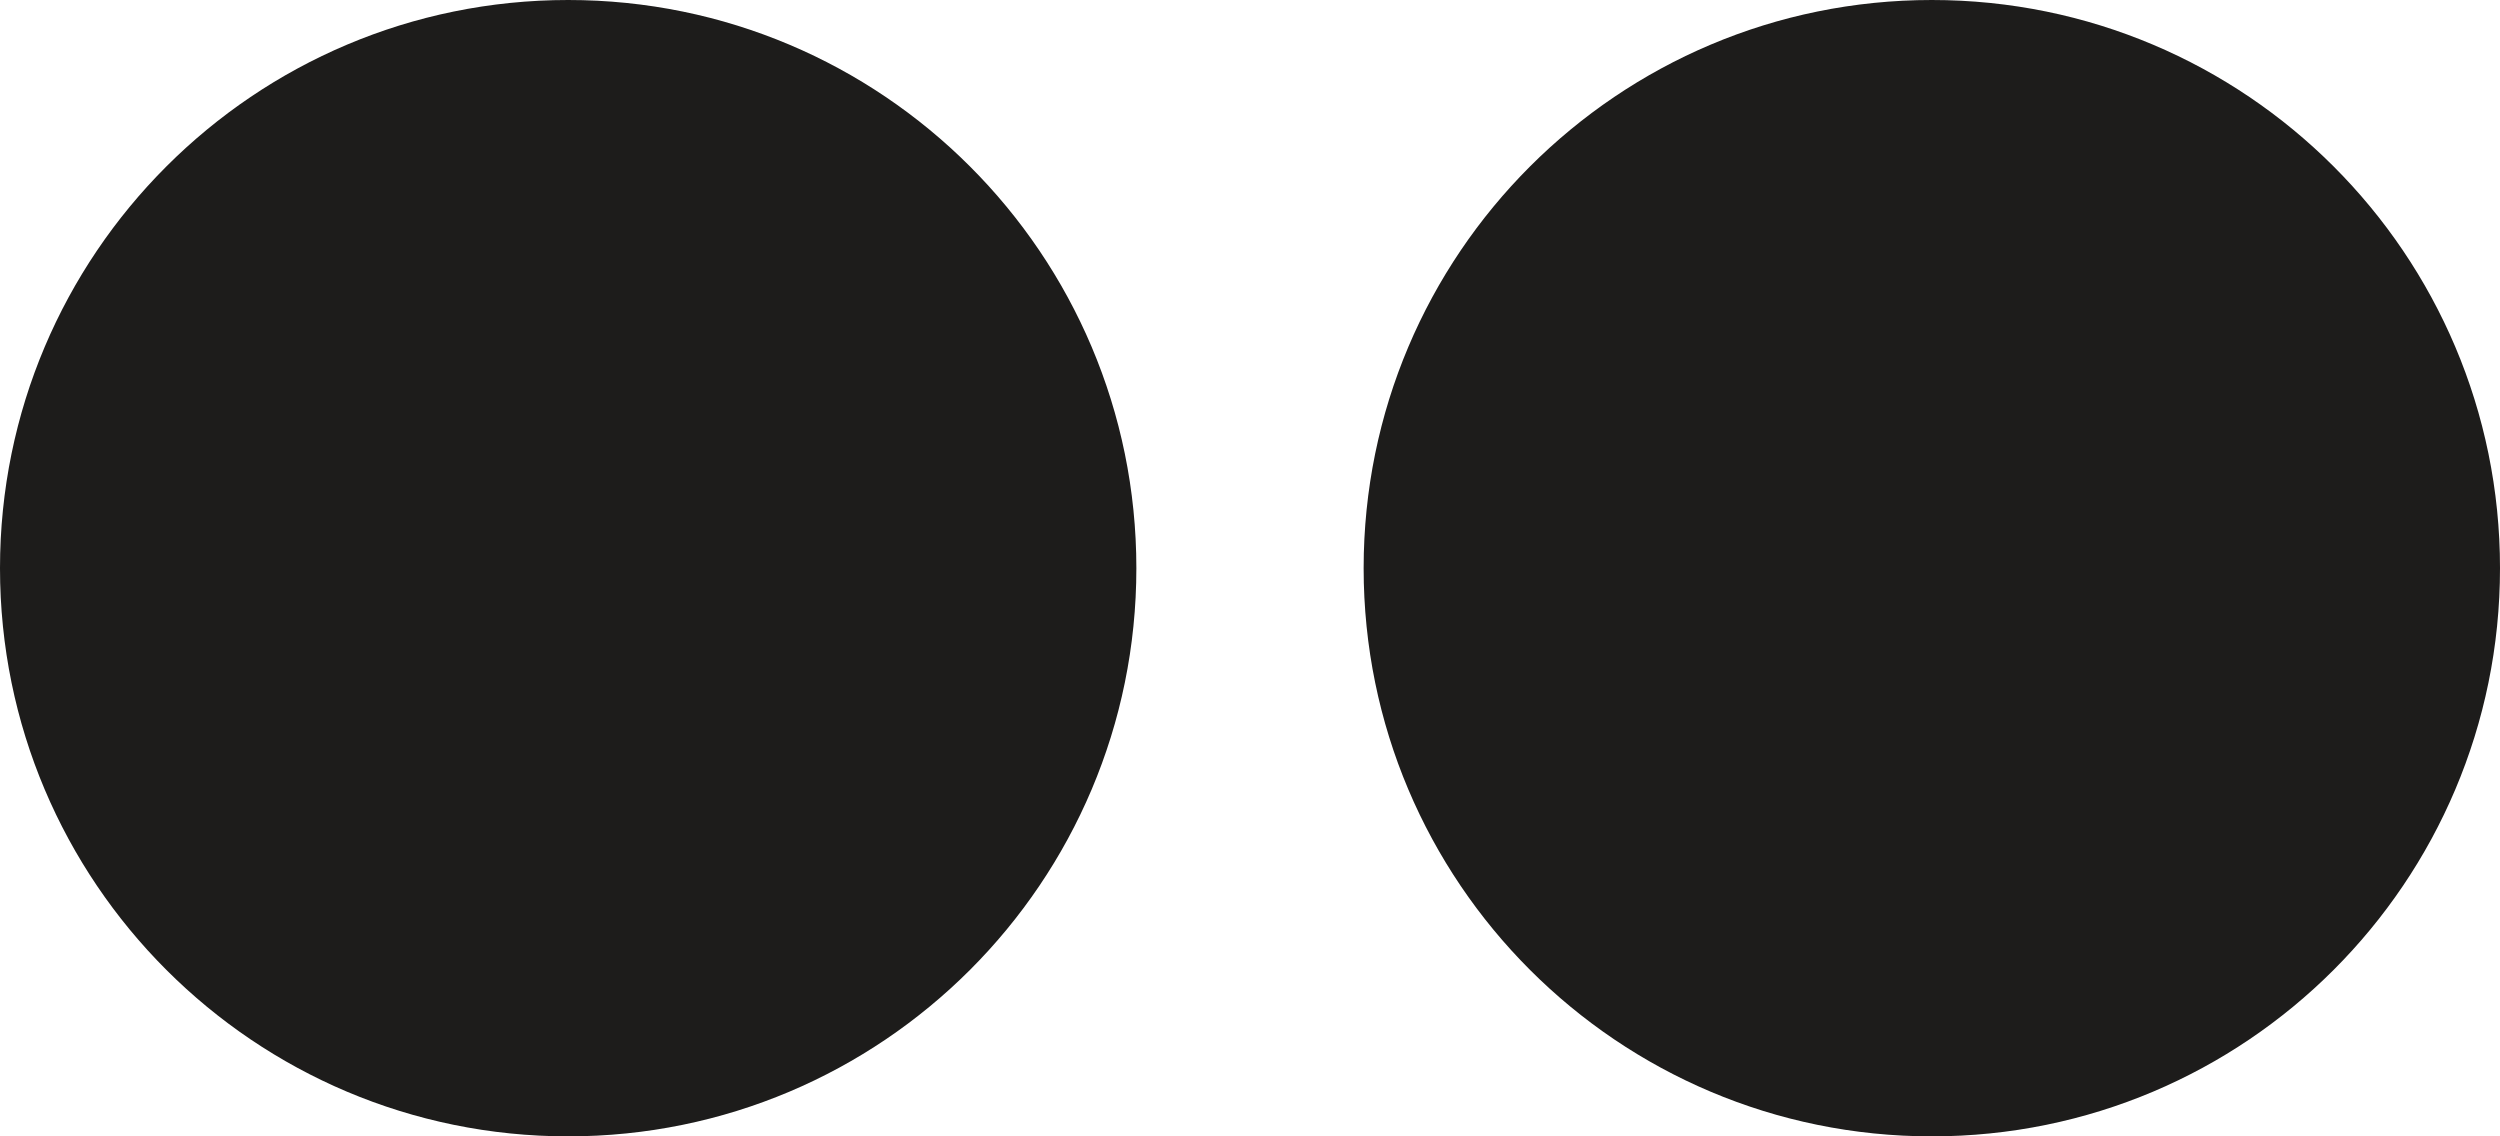 <?xml version="1.0" encoding="UTF-8" standalone="no"?>
<svg width="22px" height="10px" viewBox="0 0 22 10" version="1.1" xmlns="http://www.w3.org/2000/svg" xmlns:xlink="http://www.w3.org/1999/xlink">
    <!-- Generator: Sketch 3.7.2 (28276) - http://www.bohemiancoding.com/sketch -->
    <title>inhalt</title>
    <desc>Created with Sketch.</desc>
    <defs></defs>
    <g id="Page-1" stroke="none" stroke-width="1" fill="none" fill-rule="evenodd">
        <g id="inhalt" fill="#1D1C1B">
            <g id="Page-1">
                <path d="M5,10 C7.761,10 10,7.762 10,5 C10,2.238 7.761,0 5,0 C2.239,0 0,2.238 0,5 C0,7.762 2.239,10 5,10" id="Fill-1"></path>
                <path d="M17,10 C19.761,10 22,7.762 22,5 C22,2.238 19.761,0 17,0 C14.239,0 12,2.238 12,5 C12,7.762 14.239,10 17,10" id="Fill-3"></path>
            </g>
        </g>
    </g>
</svg>